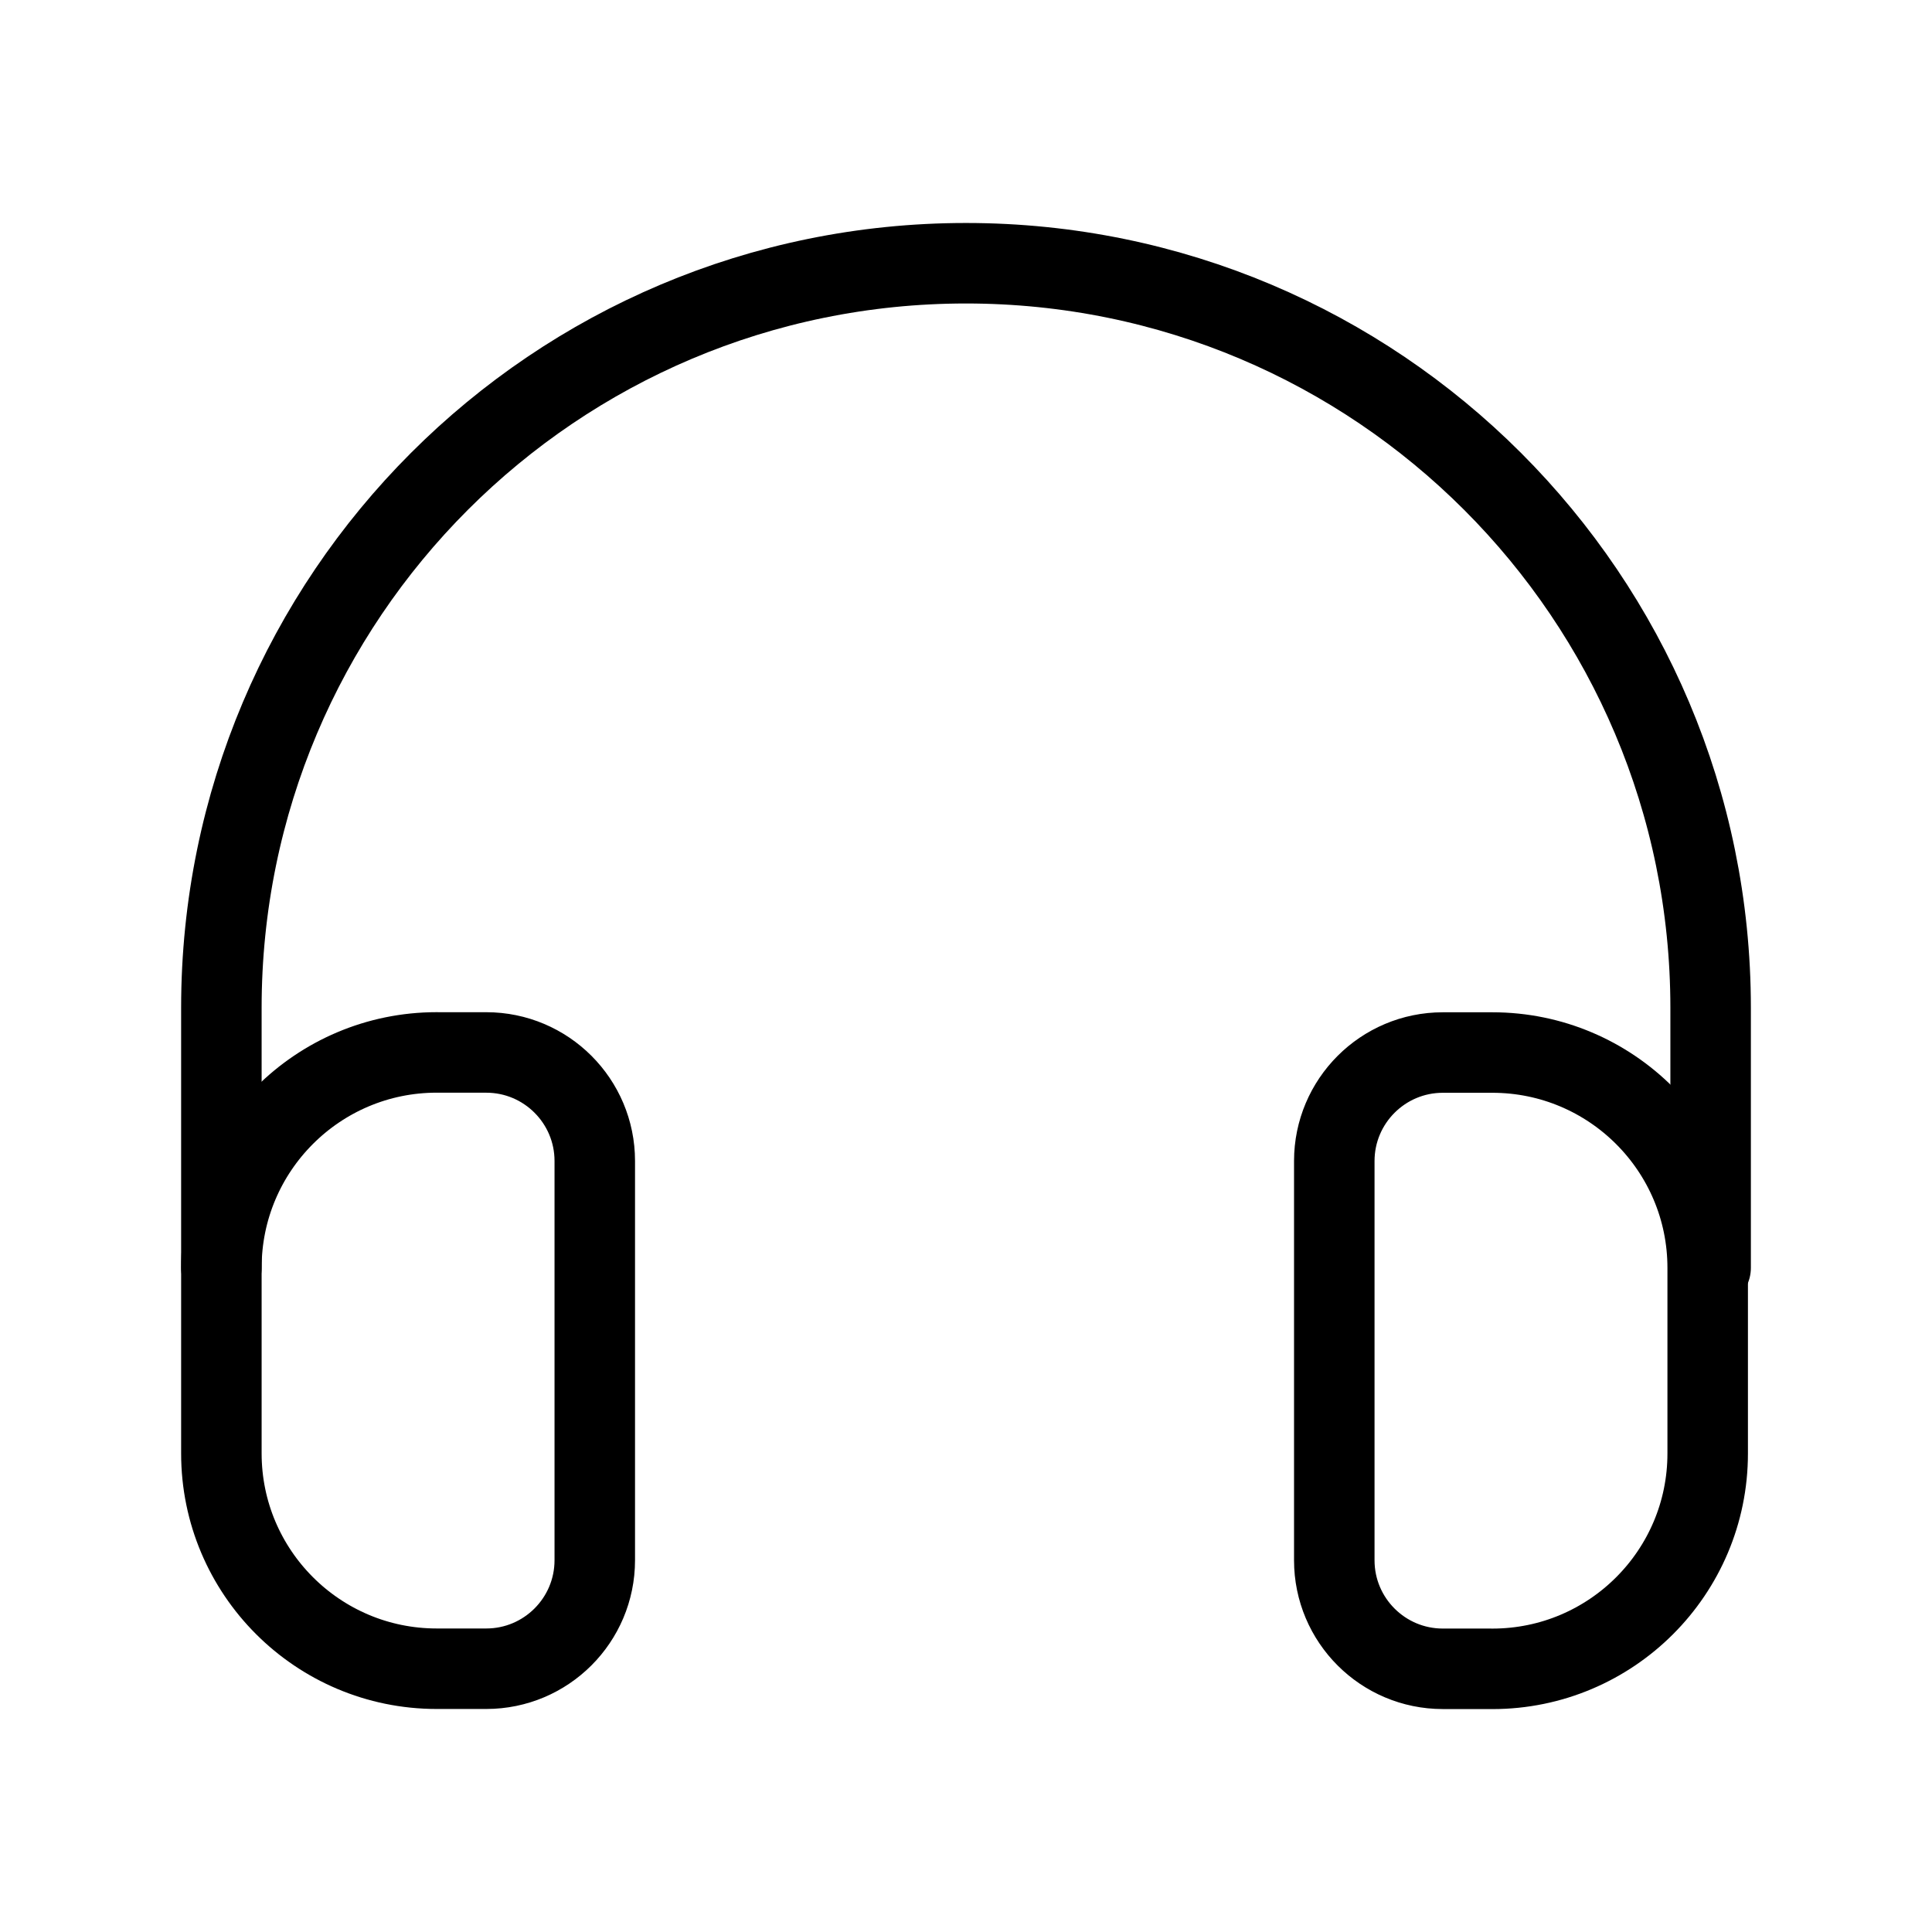 <?xml version="1.0" encoding="UTF-8"?><svg id="a" xmlns="http://www.w3.org/2000/svg" viewBox="0 0 48 48"><defs><style>.b{stroke-width:2px;fill:none;stroke:#000;stroke-linecap:round;stroke-linejoin:round;}</style></defs><path class="b" d="m42.5,31.499v-6.459c0-10.217-8.283-18.5-18.5-18.5S5.5,14.822,5.5,25.04v6.459"/><path class="b" d="m10.85,26.148h1.231c1.488,0,2.696,1.208,2.696,2.696v9.919c0,1.488-1.208,2.696-2.696,2.696h-1.231c-2.953,0-5.35-2.397-5.35-5.35v-4.612c0-2.953,2.397-5.35,5.35-5.35Z"/><path class="b" d="m38.5,26.148h1.231c1.488,0,2.696,1.208,2.696,2.696v9.919c0,1.488-1.208,2.696-2.696,2.696h-1.231c-2.953,0-5.35-2.397-5.35-5.35v-4.612c0-2.953,2.397-5.35,5.35-5.35Z" transform="translate(75.577 67.609) rotate(180)"/></svg>